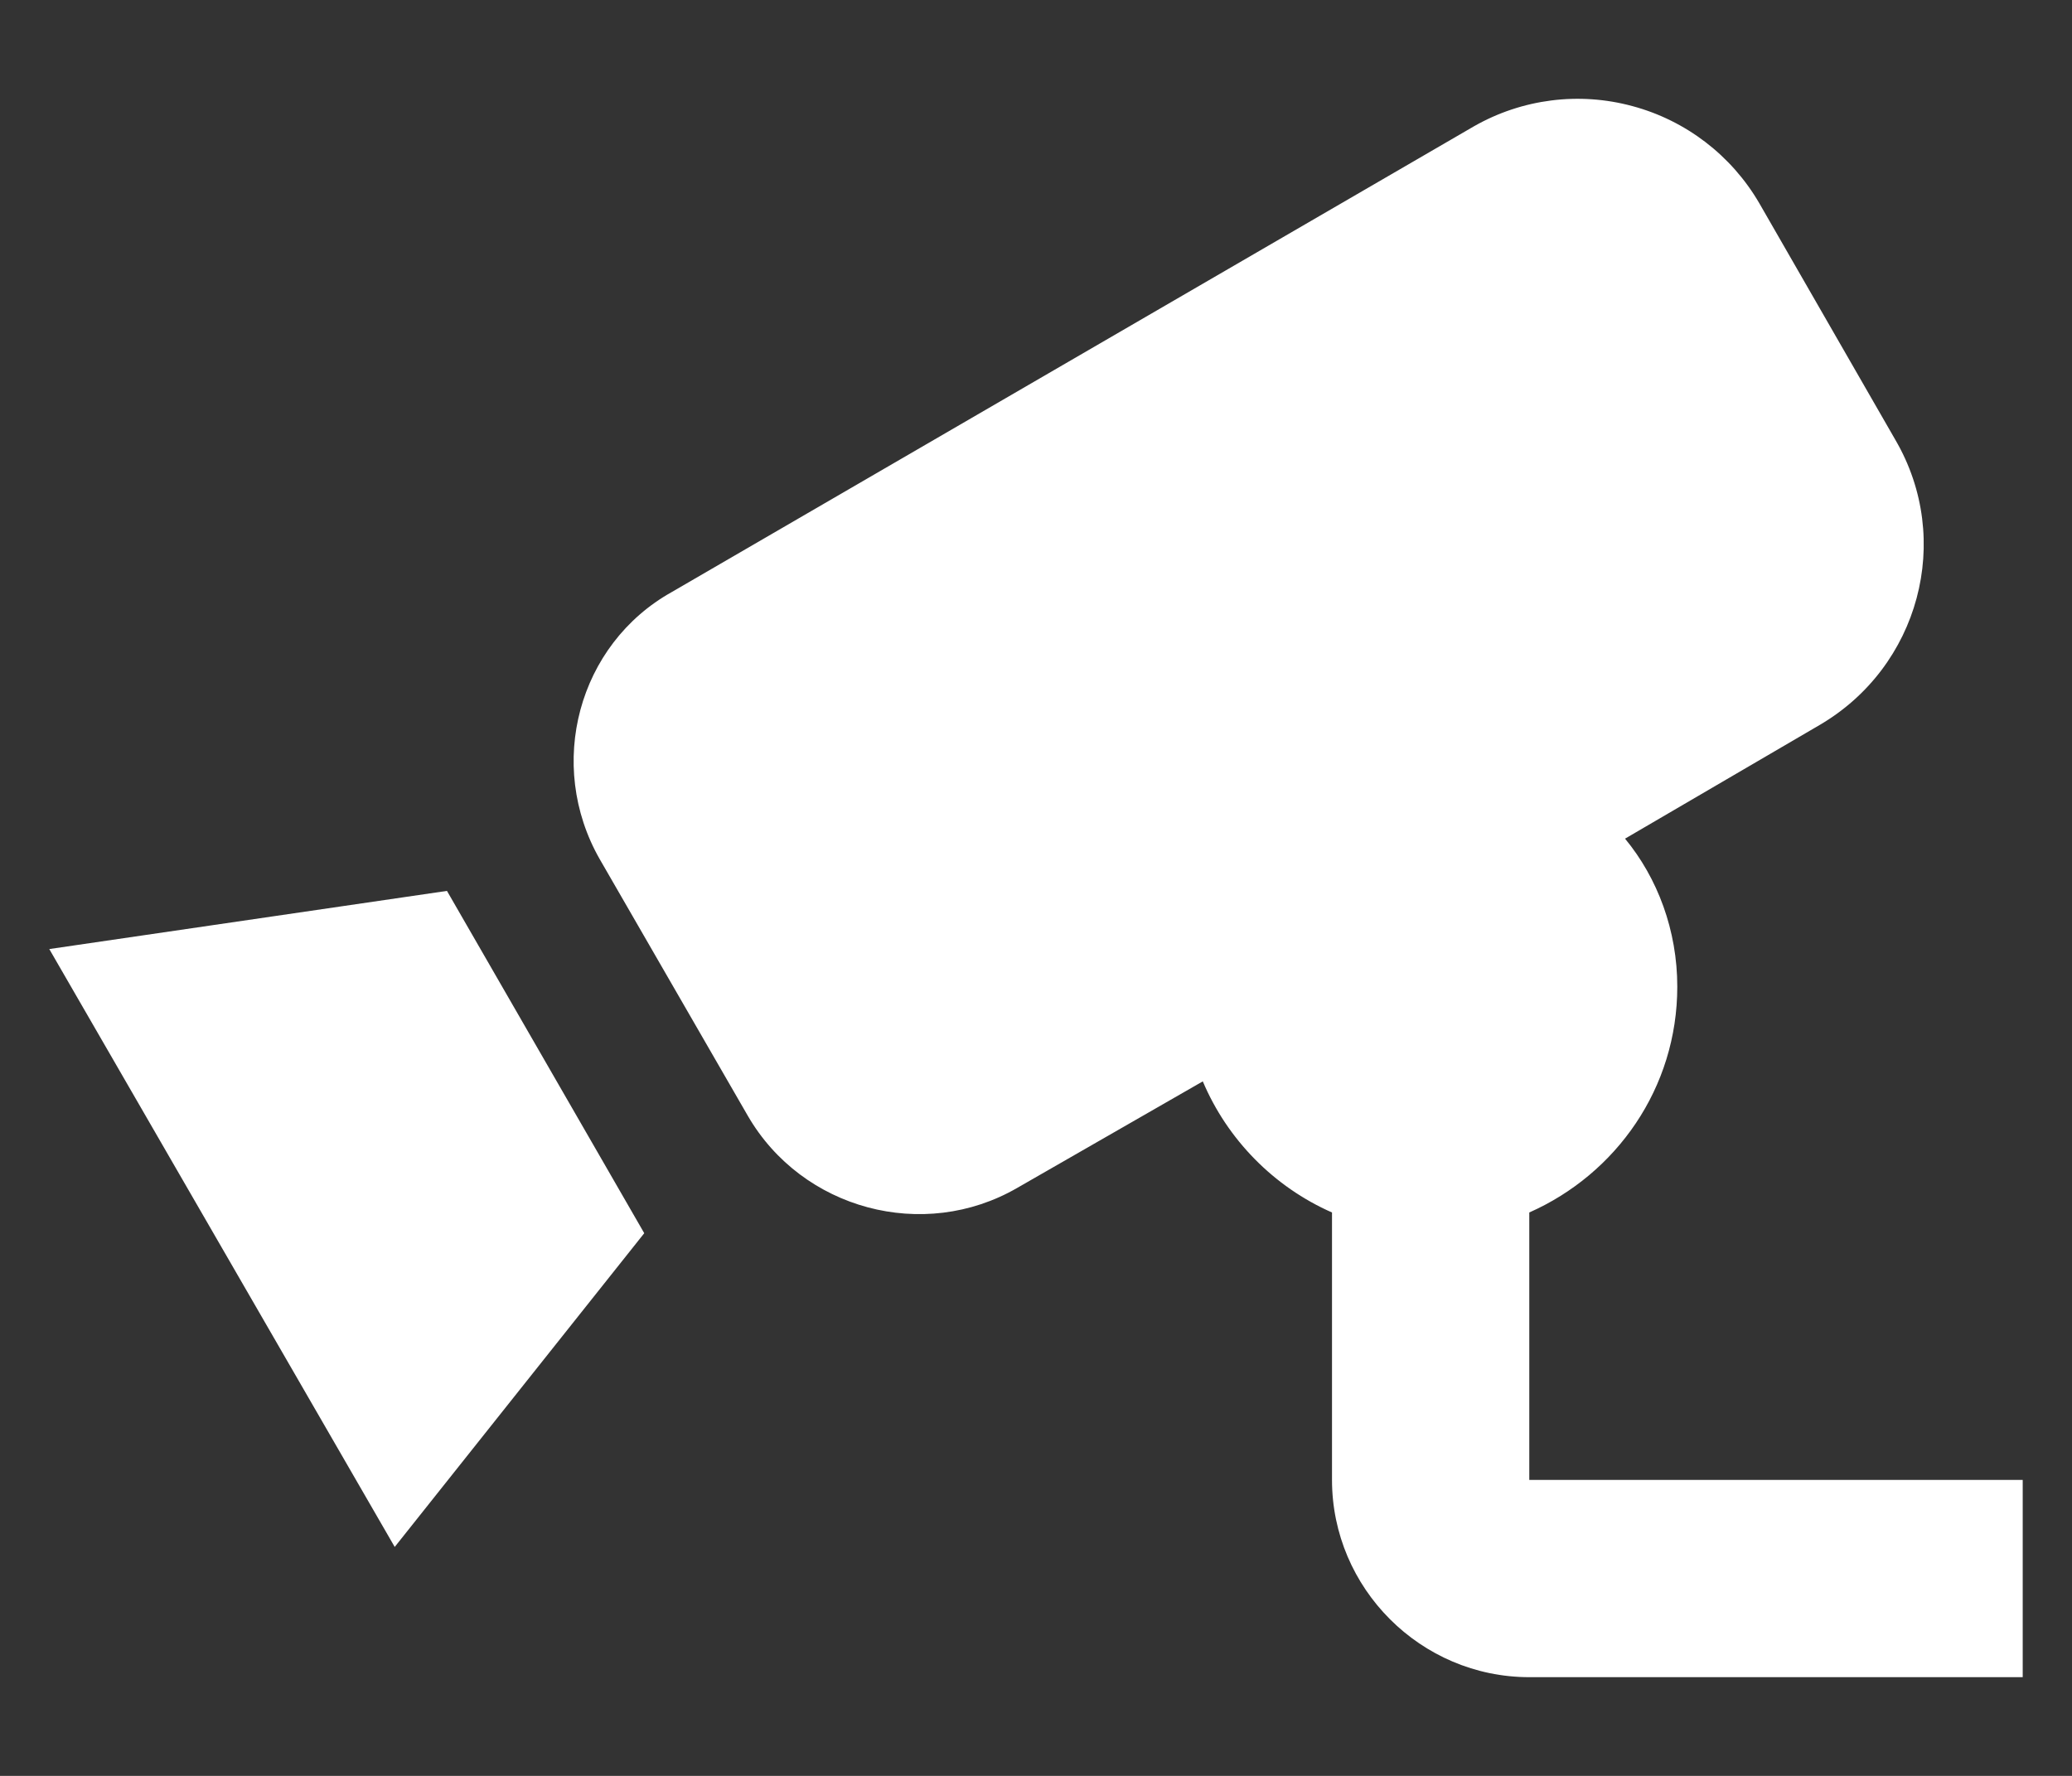 <svg width="14" height="12" viewBox="0 0 14 12" fill="none" xmlns="http://www.w3.org/2000/svg">
<rect x="0" y="0" width="14" height="12" fill="#333333" stroke="none"/>
<path d="M3.02 6.02L4.353 8.333L2.667 10.453L0.333 6.413L3.02 6.02ZM10.333 10V8.193C10.92 7.933 11.333 7.353 11.333 6.667C11.333 6.287 11.2 5.933 10.98 5.667L12.293 4.9C12.967 4.507 13.2 3.647 12.807 2.973L11.887 1.373C11.699 1.05 11.391 0.814 11.03 0.717C10.669 0.619 10.285 0.668 9.96 0.853L4.54 4C3.907 4.353 3.687 5.167 4.053 5.807L5.053 7.54C5.42 8.173 6.24 8.393 6.873 8.027L8.127 7.307C8.293 7.7 8.607 8.02 9 8.193V10C9 10.733 9.6 11.333 10.333 11.333H13.667V10H10.333Z" fill="white"/>
</svg>
